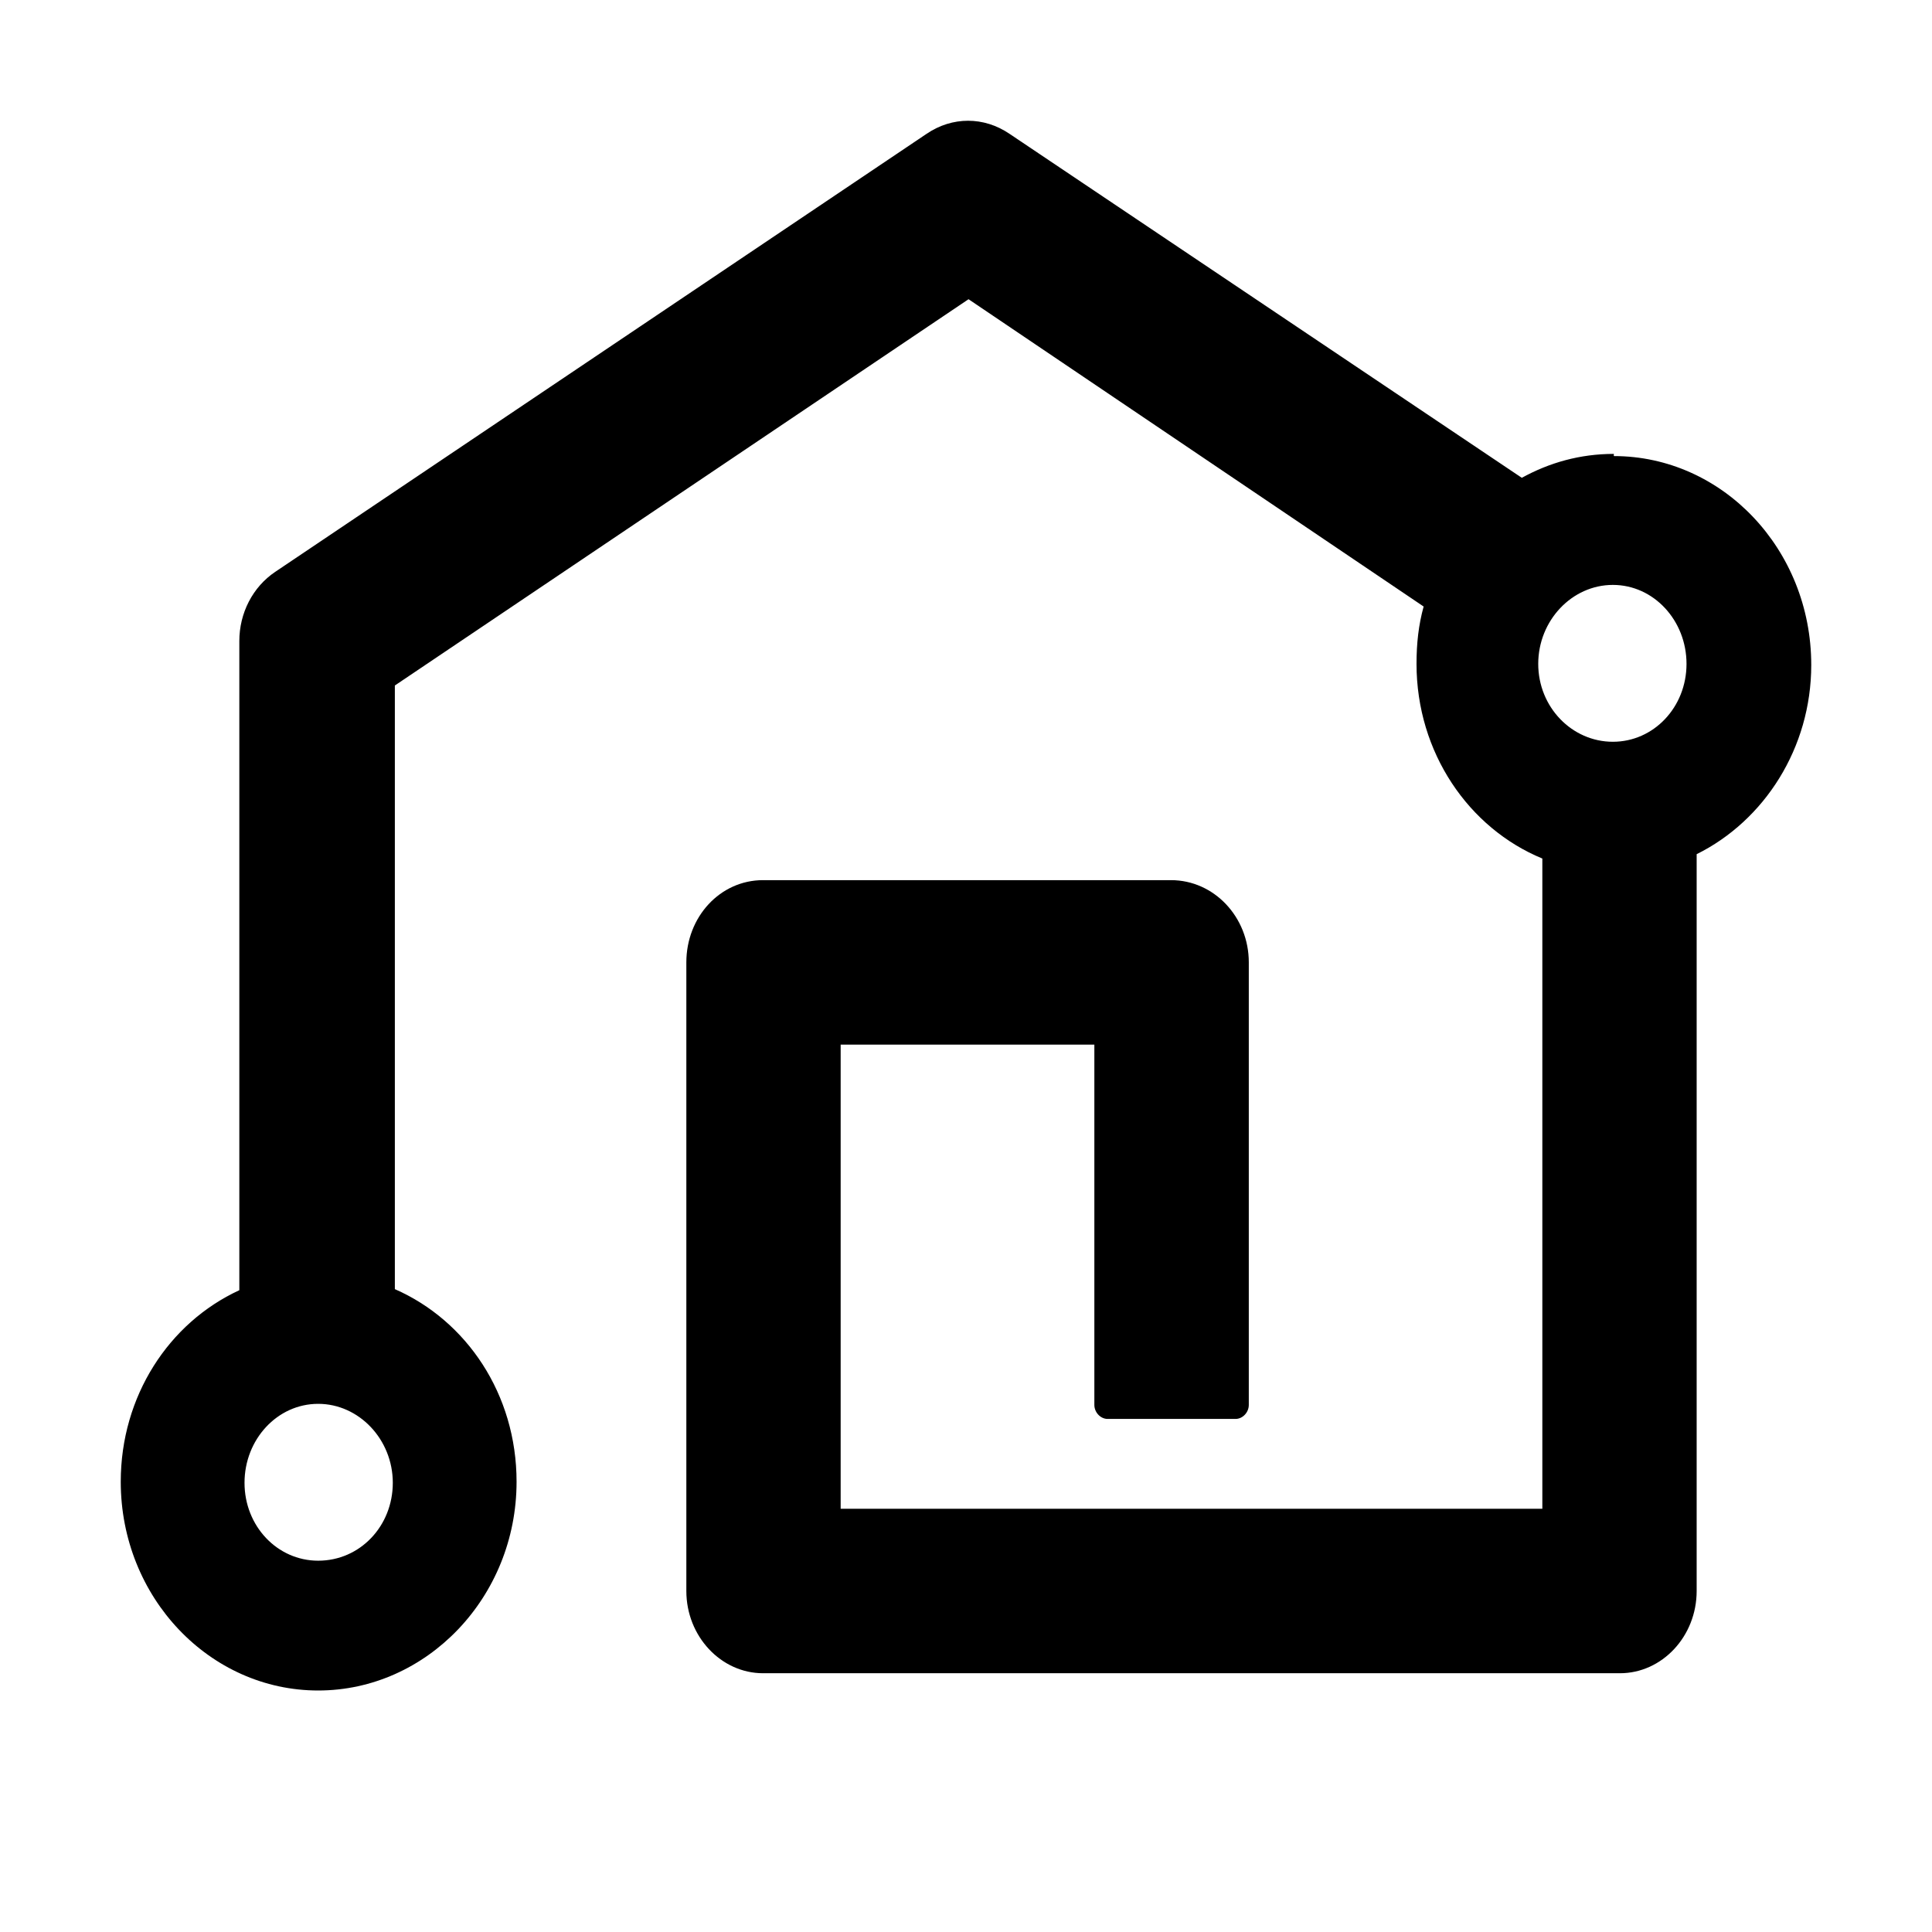 <svg width="16" height="16" viewBox="0 0 16 16" fill="none" xmlns="http://www.w3.org/2000/svg">
<path d="M13.365 3.759C13.086 3.759 12.832 3.831 12.603 3.957L8.36 1.108C8.148 0.964 7.886 0.964 7.674 1.108L2.279 4.736C2.093 4.861 1.982 5.077 1.982 5.309V10.685C1.398 10.954 1 11.563 1 12.271C1 13.229 1.737 14 2.635 14C3.532 14 4.278 13.229 4.278 12.271C4.278 11.545 3.863 10.936 3.27 10.676V5.677L8.021 2.478L11.79 5.023C11.748 5.175 11.731 5.327 11.731 5.498C11.731 6.232 12.163 6.859 12.773 7.11V12.495H6.962V8.651H9.063V11.635C9.063 11.697 9.114 11.751 9.173 11.751H10.232C10.291 11.751 10.342 11.697 10.342 11.635V7.97C10.342 7.594 10.054 7.289 9.698 7.289H6.319C5.963 7.289 5.684 7.594 5.684 7.97V13.176C5.684 13.552 5.972 13.857 6.319 13.857H13.416C13.764 13.857 14.051 13.552 14.051 13.176V7.074C14.61 6.797 15 6.196 15 5.507C15 4.548 14.263 3.777 13.365 3.777V3.759ZM2.635 12.925C2.296 12.925 2.025 12.638 2.025 12.28C2.025 11.921 2.296 11.626 2.635 11.626C2.973 11.626 3.253 11.921 3.253 12.28C3.253 12.638 2.982 12.925 2.635 12.925ZM13.357 6.143C13.018 6.143 12.739 5.856 12.739 5.498C12.739 5.139 13.018 4.844 13.357 4.844C13.696 4.844 13.967 5.139 13.967 5.498C13.967 5.856 13.696 6.143 13.357 6.143Z" fill="black"/>
</svg>
